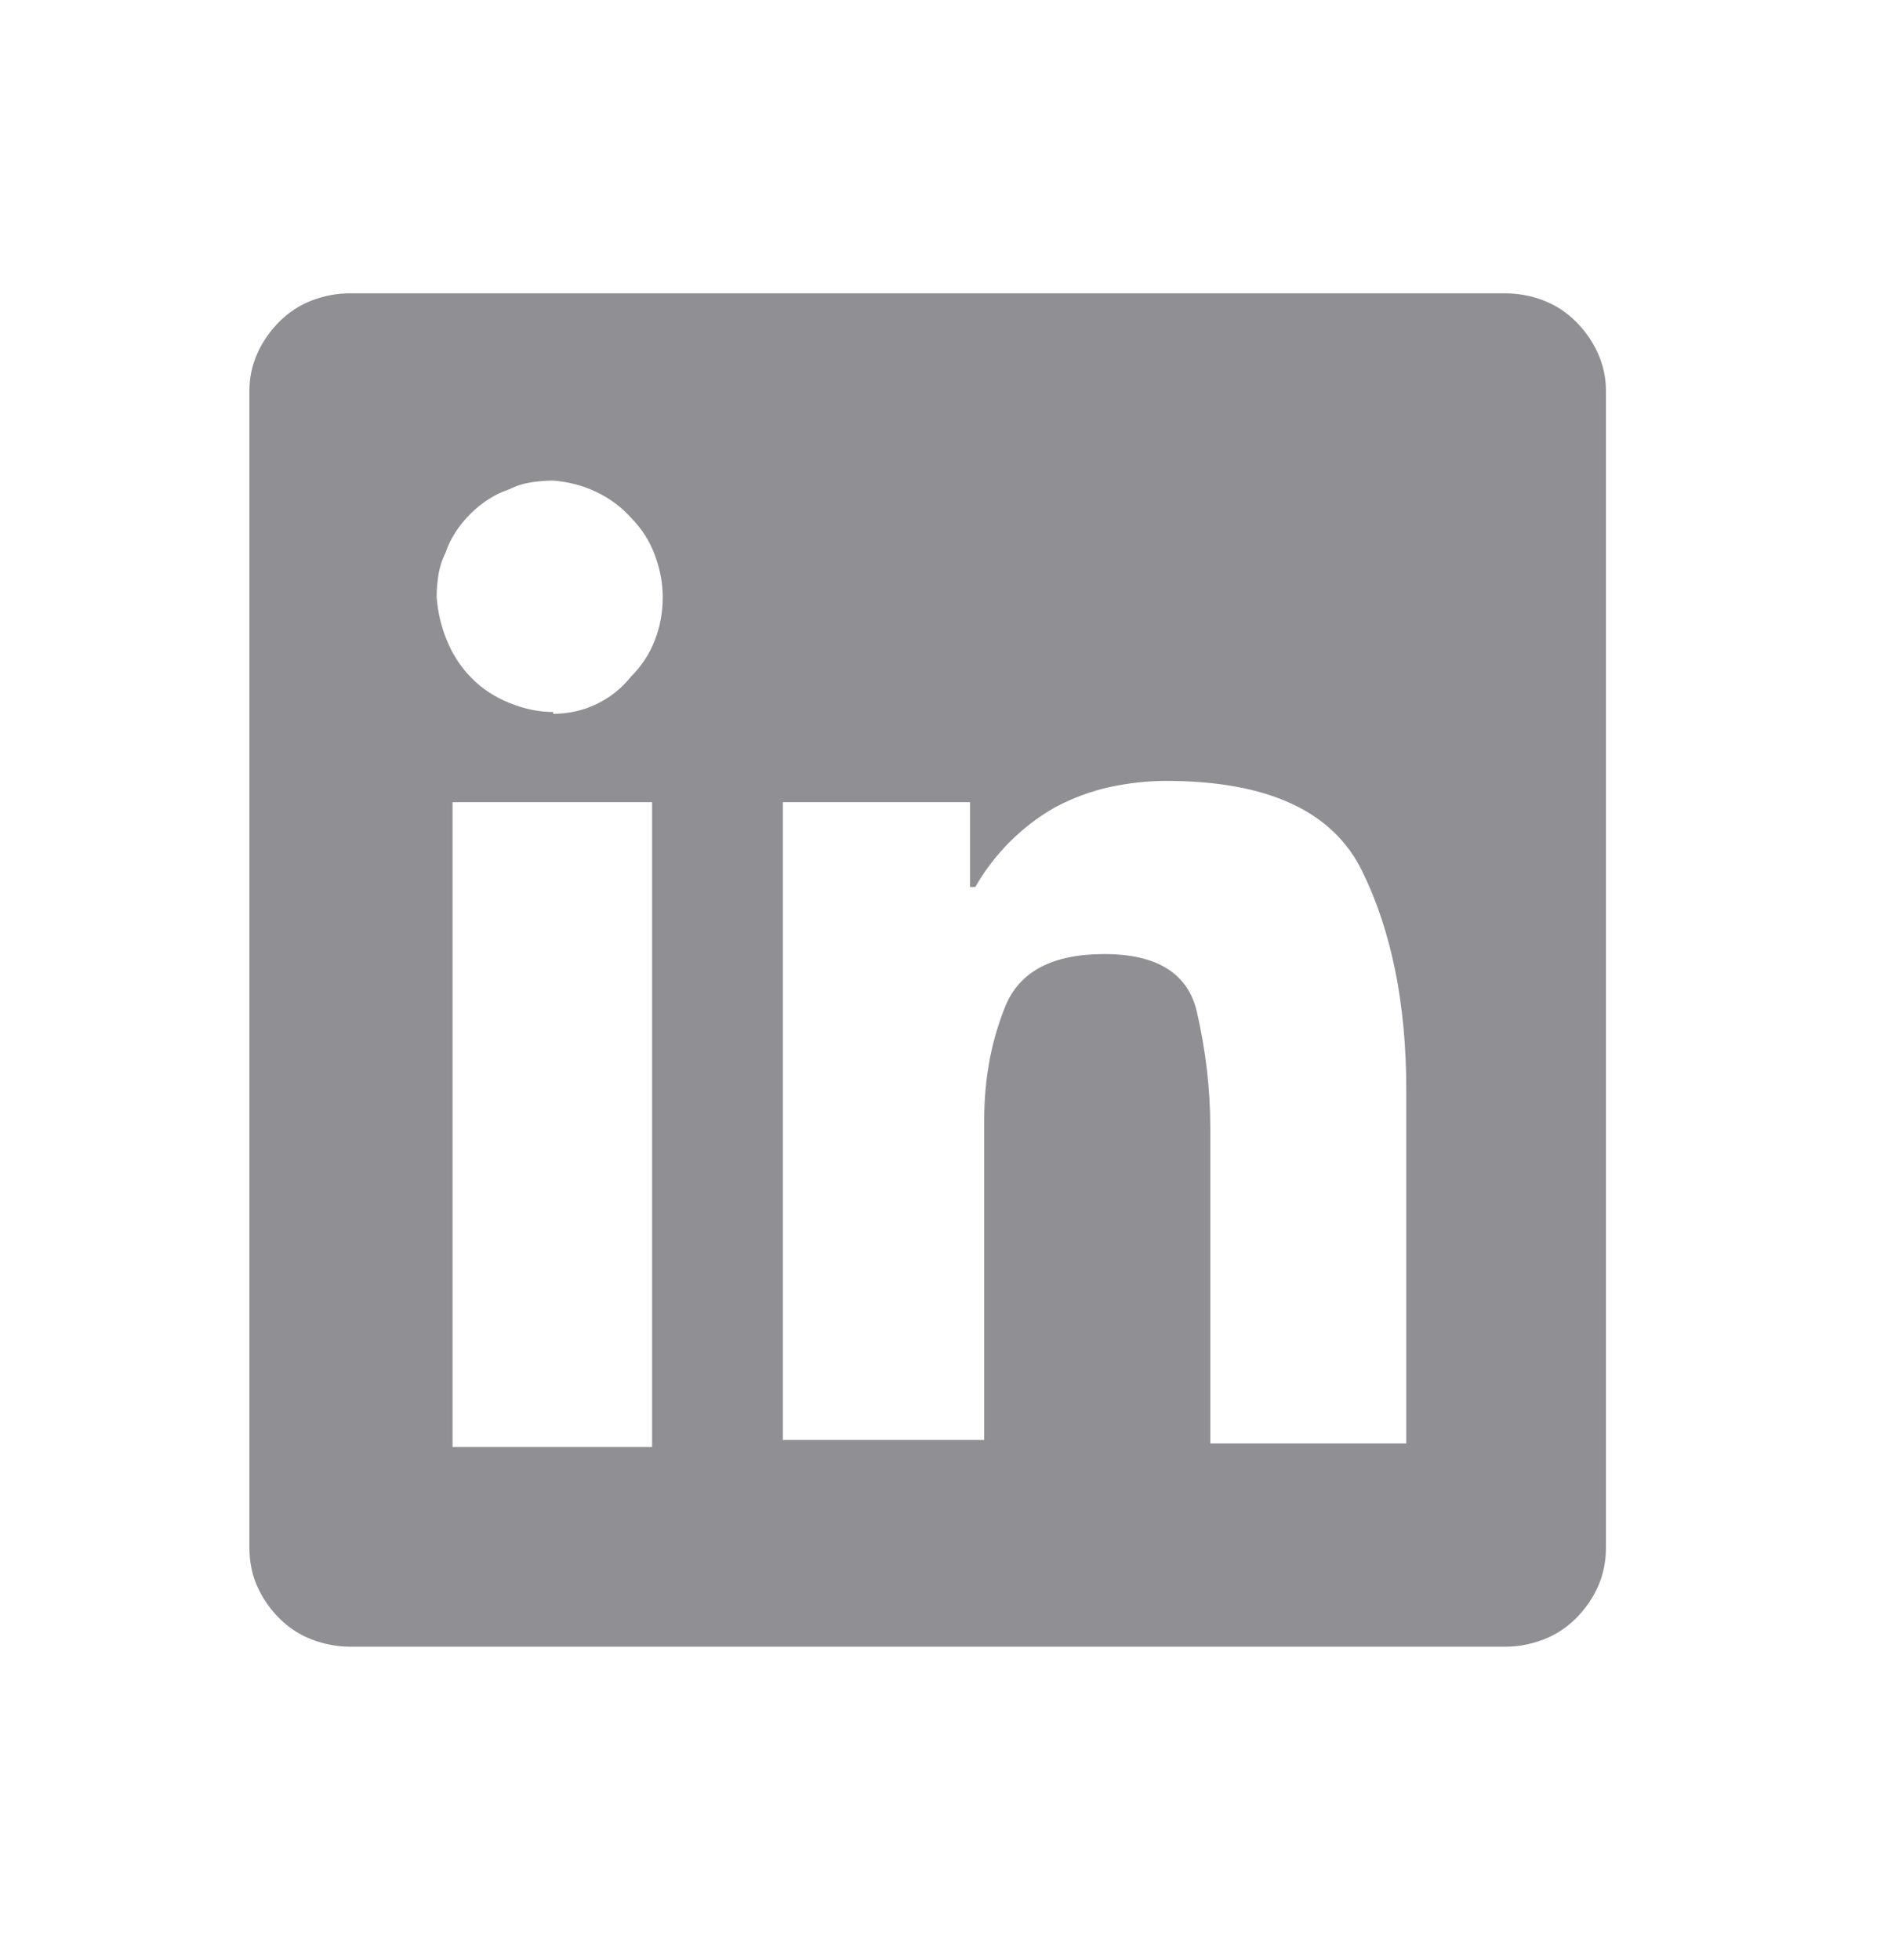 <svg width="25" height="26" viewBox="0 0 25 26" fill="none" xmlns="http://www.w3.org/2000/svg">
<path d="M19.974 3.891H4.646C4.474 3.891 4.306 3.922 4.142 3.984C3.978 4.047 3.833 4.141 3.708 4.266C3.583 4.391 3.485 4.531 3.415 4.688C3.345 4.844 3.31 5.008 3.31 5.18V20.531C3.31 20.719 3.345 20.891 3.415 21.047C3.485 21.203 3.583 21.344 3.708 21.469C3.833 21.594 3.978 21.688 4.142 21.75C4.306 21.812 4.474 21.844 4.646 21.844H19.974C20.145 21.844 20.314 21.812 20.477 21.75C20.642 21.688 20.786 21.594 20.911 21.469C21.036 21.344 21.134 21.203 21.204 21.047C21.274 20.891 21.31 20.719 21.31 20.531V5.18C21.31 5.008 21.274 4.844 21.204 4.688C21.134 4.531 21.036 4.391 20.911 4.266C20.786 4.141 20.642 4.047 20.477 3.984C20.314 3.922 20.145 3.891 19.974 3.891ZM8.653 19.195H6.005V10.641H8.653V19.195ZM7.341 9.445C7.153 9.445 6.962 9.406 6.767 9.328C6.571 9.25 6.403 9.141 6.263 9C6.122 8.859 6.013 8.695 5.935 8.508C5.856 8.32 5.81 8.125 5.794 7.922C5.794 7.828 5.802 7.73 5.817 7.629C5.833 7.527 5.864 7.43 5.911 7.336C5.942 7.242 5.985 7.152 6.04 7.066C6.095 6.98 6.161 6.898 6.239 6.82C6.317 6.742 6.399 6.676 6.485 6.621C6.571 6.566 6.661 6.523 6.755 6.492C6.849 6.445 6.946 6.414 7.048 6.398C7.149 6.383 7.247 6.375 7.341 6.375C7.544 6.391 7.735 6.441 7.915 6.527C8.095 6.613 8.247 6.727 8.372 6.867C8.513 7.008 8.618 7.172 8.688 7.359C8.759 7.547 8.794 7.734 8.794 7.922C8.794 8.125 8.759 8.316 8.688 8.496C8.618 8.676 8.513 8.836 8.372 8.977C8.247 9.133 8.095 9.254 7.915 9.34C7.735 9.426 7.544 9.469 7.341 9.469V9.445ZM18.661 19.148H16.06V14.953C16.06 14.453 16.001 13.945 15.884 13.43C15.767 12.914 15.356 12.656 14.653 12.656C13.966 12.656 13.528 12.887 13.341 13.348C13.153 13.809 13.06 14.312 13.06 14.859V19.102H10.388V10.641H12.872V11.766H12.942C13.067 11.547 13.22 11.348 13.399 11.168C13.579 10.988 13.778 10.836 13.997 10.711C14.231 10.586 14.474 10.496 14.724 10.441C14.974 10.387 15.224 10.359 15.474 10.359C16.817 10.359 17.685 10.758 18.075 11.555C18.466 12.352 18.661 13.32 18.661 14.461V19.148Z" fill="#8F8F94"/>
</svg>
